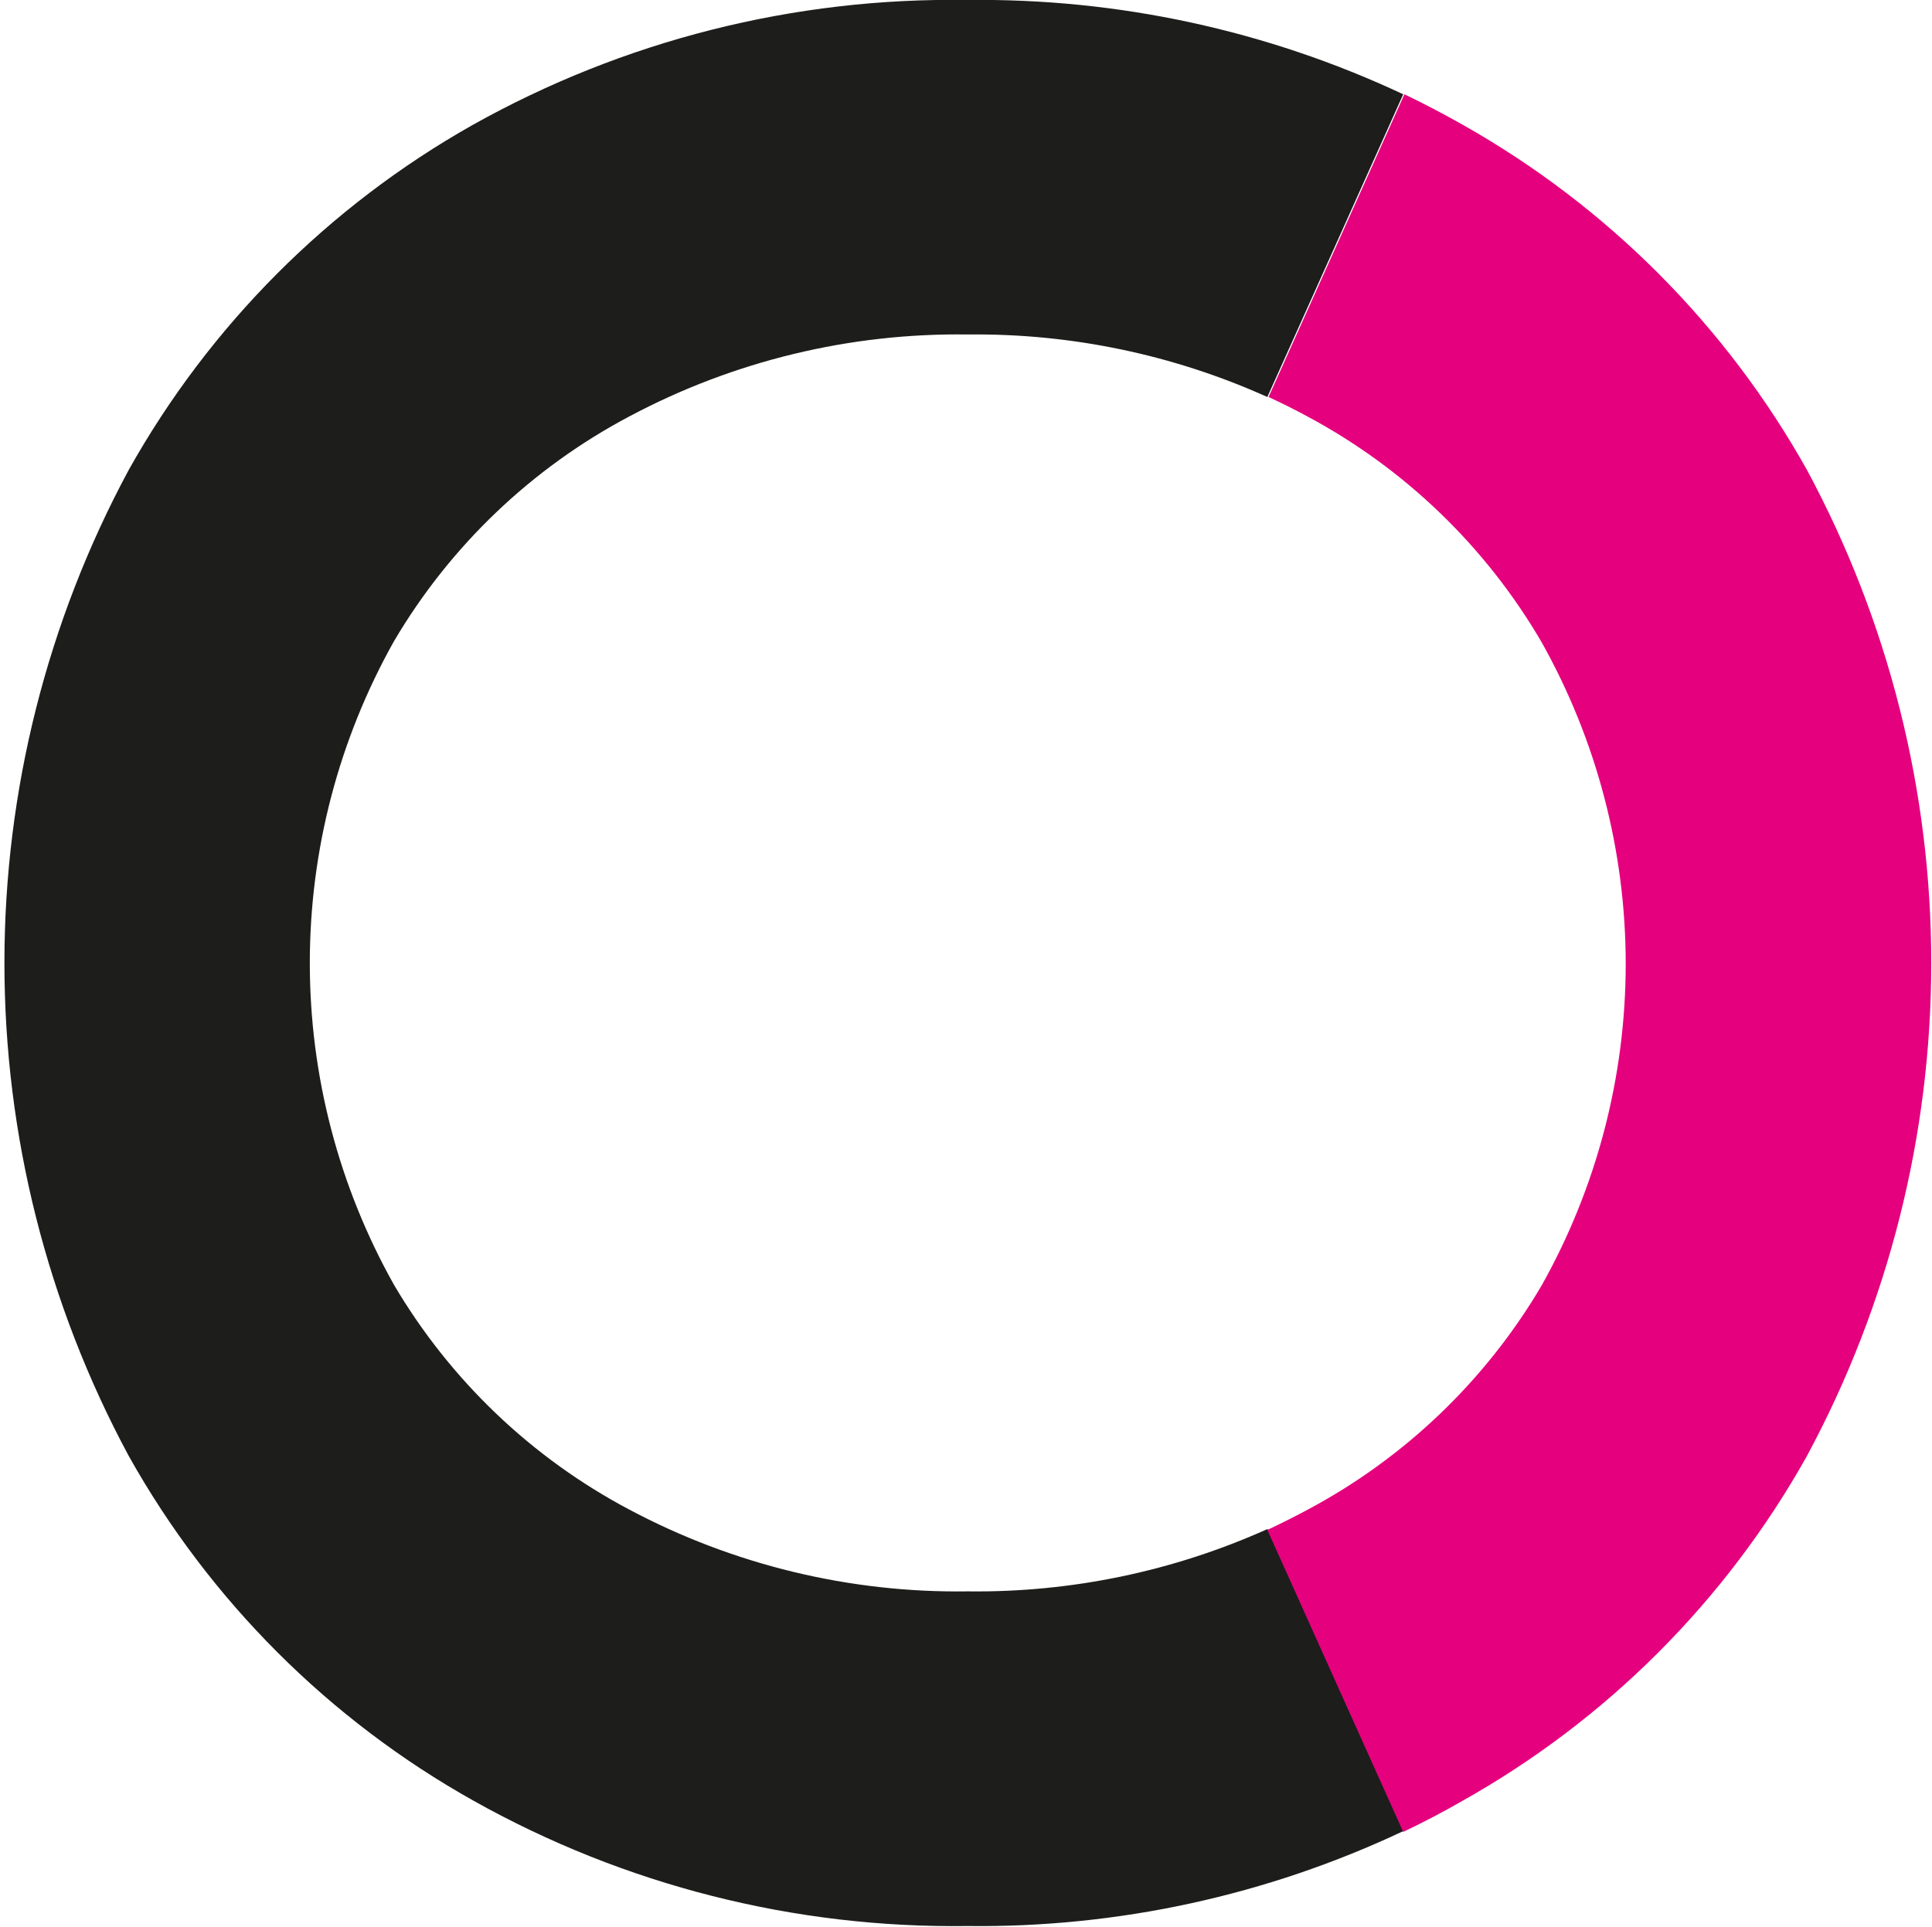 <svg width="398" height="397" viewBox="0 0 398 397" fill="none" xmlns="http://www.w3.org/2000/svg">
<path d="M199.362 327.891C175.083 328.247 151.109 322.455 129.667 311.055C109.532 300.405 92.745 284.375 81.175 264.749C69.798 244.495 63.822 221.654 63.822 198.421C63.822 175.189 69.798 152.348 81.175 132.094C92.745 112.468 109.532 96.438 129.667 85.788C151.106 74.376 175.08 68.572 199.362 68.917C220.626 68.671 241.688 73.066 261.08 81.798L289.07 19.426C260.984 6.244 230.277 -0.397 199.257 -5.08651e-05C163.608 -0.559 128.445 8.329 97.339 25.761C67.672 42.505 43.175 67.085 26.525 96.813C9.713 128.034 0.912 162.941 0.912 198.404C0.912 233.867 9.713 268.774 26.525 299.995C43.208 329.782 67.801 354.372 97.584 371.047C128.618 388.441 163.688 397.338 199.257 396.843C230.302 397.224 261.027 390.533 289.104 377.277L261.115 315.045C241.71 323.771 220.635 328.155 199.362 327.891Z" fill="#1D1D1B"/>
<path d="M372.235 299.995C389.047 268.774 397.847 233.867 397.847 198.404C397.847 162.942 389.047 128.034 372.235 96.813C355.585 67.085 331.088 42.505 301.42 25.761C297.467 23.521 293.408 21.386 289.315 19.426L261.325 81.798C264.007 83.034 266.666 84.365 269.302 85.788C289.37 96.522 306.071 112.612 317.549 132.269C328.927 152.523 334.903 175.364 334.903 198.597C334.903 221.829 328.927 244.671 317.549 264.924C305.979 284.55 289.193 300.581 269.057 311.23C266.445 312.63 263.786 313.96 261.08 315.22L289.07 377.453C293.093 375.527 297.082 373.462 300.966 371.222C330.854 354.536 355.526 329.879 372.235 299.995Z" fill="#E5007E"/>
</svg>
